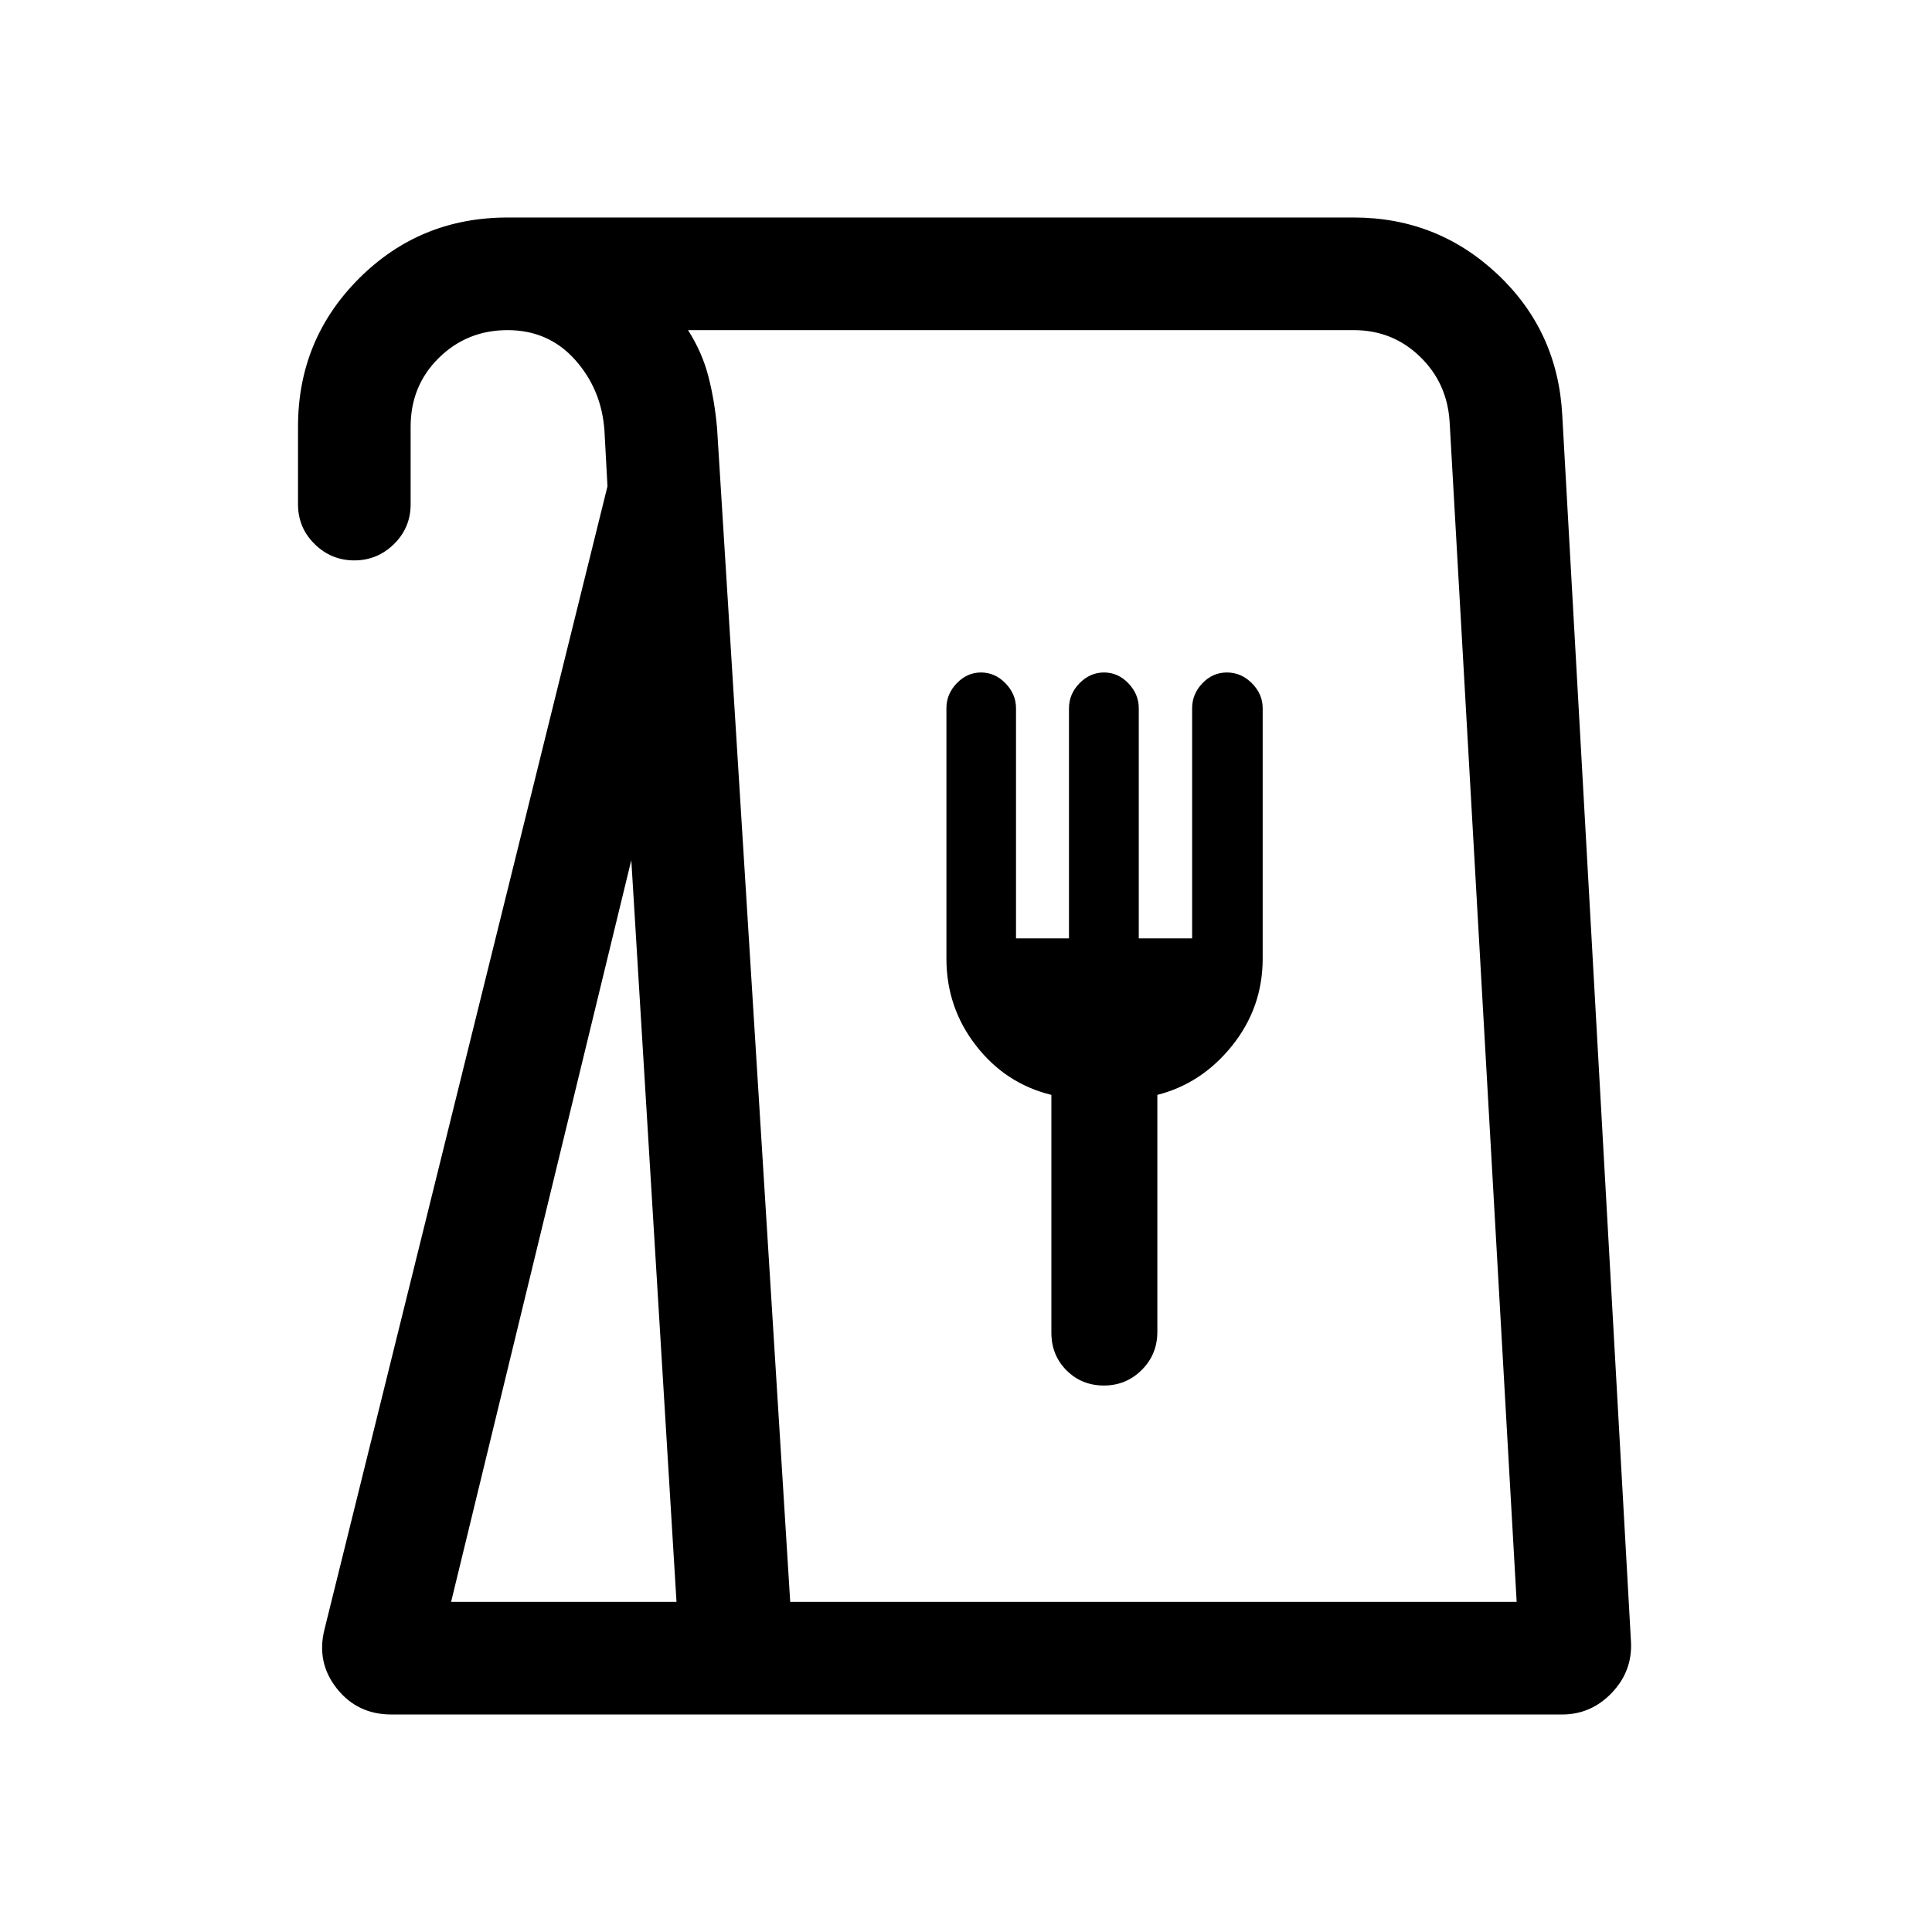 <svg xmlns="http://www.w3.org/2000/svg" height="24" viewBox="0 -960 960 960" width="24"><path d="M194.46-108.08q-16.9 0-27.12-12.95-10.22-12.95-6.11-29.32l140.62-568.01-1.5-27.6q-1.4-20.47-14.58-35.24-13.17-14.76-33.54-14.76-20.15 0-34.17 13.8-14.02 13.8-14.02 34.2v38.54q0 11.63-8.27 19.76-8.27 8.12-19.73 8.12-11.45 0-19.71-8.12-8.25-8.13-8.25-19.76v-38.59q0-43.3 30.29-73.6 30.29-30.31 73.86-30.31h420.45q41.49 0 71.45 28.22t32.15 70l34.14 609.39q.81 14.62-9.48 25.43-10.29 10.8-24.75 10.8H194.46Zm29.69-55.96h112l-22.46-368.58-89.54 368.58Zm168.5 0h360.97l-33.31-586.31q-1.18-19.38-14.79-32.5-13.6-13.11-32.83-13.11H341.88q7.08 11.1 10.17 23.22 3.09 12.11 4.26 25.55l36.34 583.15Zm155.88-107.5q11.03 0 18.79-7.73t7.76-18.95v-117.74q22.09-5.62 37.21-24.52 15.13-18.9 15.13-43.23v-124.43q0-6.96-5.33-12.33-5.33-5.38-12.44-5.38-7.07 0-12.18 5.35-5.11 5.34-5.11 12.46v114.31h-26.51V-608.1q0-6.98-5.16-12.37-5.16-5.38-12.09-5.38-6.97 0-12.2 5.35-5.23 5.34-5.23 12.46v114.31h-26.32V-608.1q0-6.98-5.22-12.37-5.21-5.38-12.17-5.38-6.88 0-12.03 5.34-5.16 5.33-5.16 12.44v124.39q0 24.32 14.71 43.24 14.7 18.92 37.44 24.48v118.12q0 11.26 7.54 18.78 7.54 7.52 18.57 7.52Zm-155.8 107.5h360.89-360.89Z"/></svg>